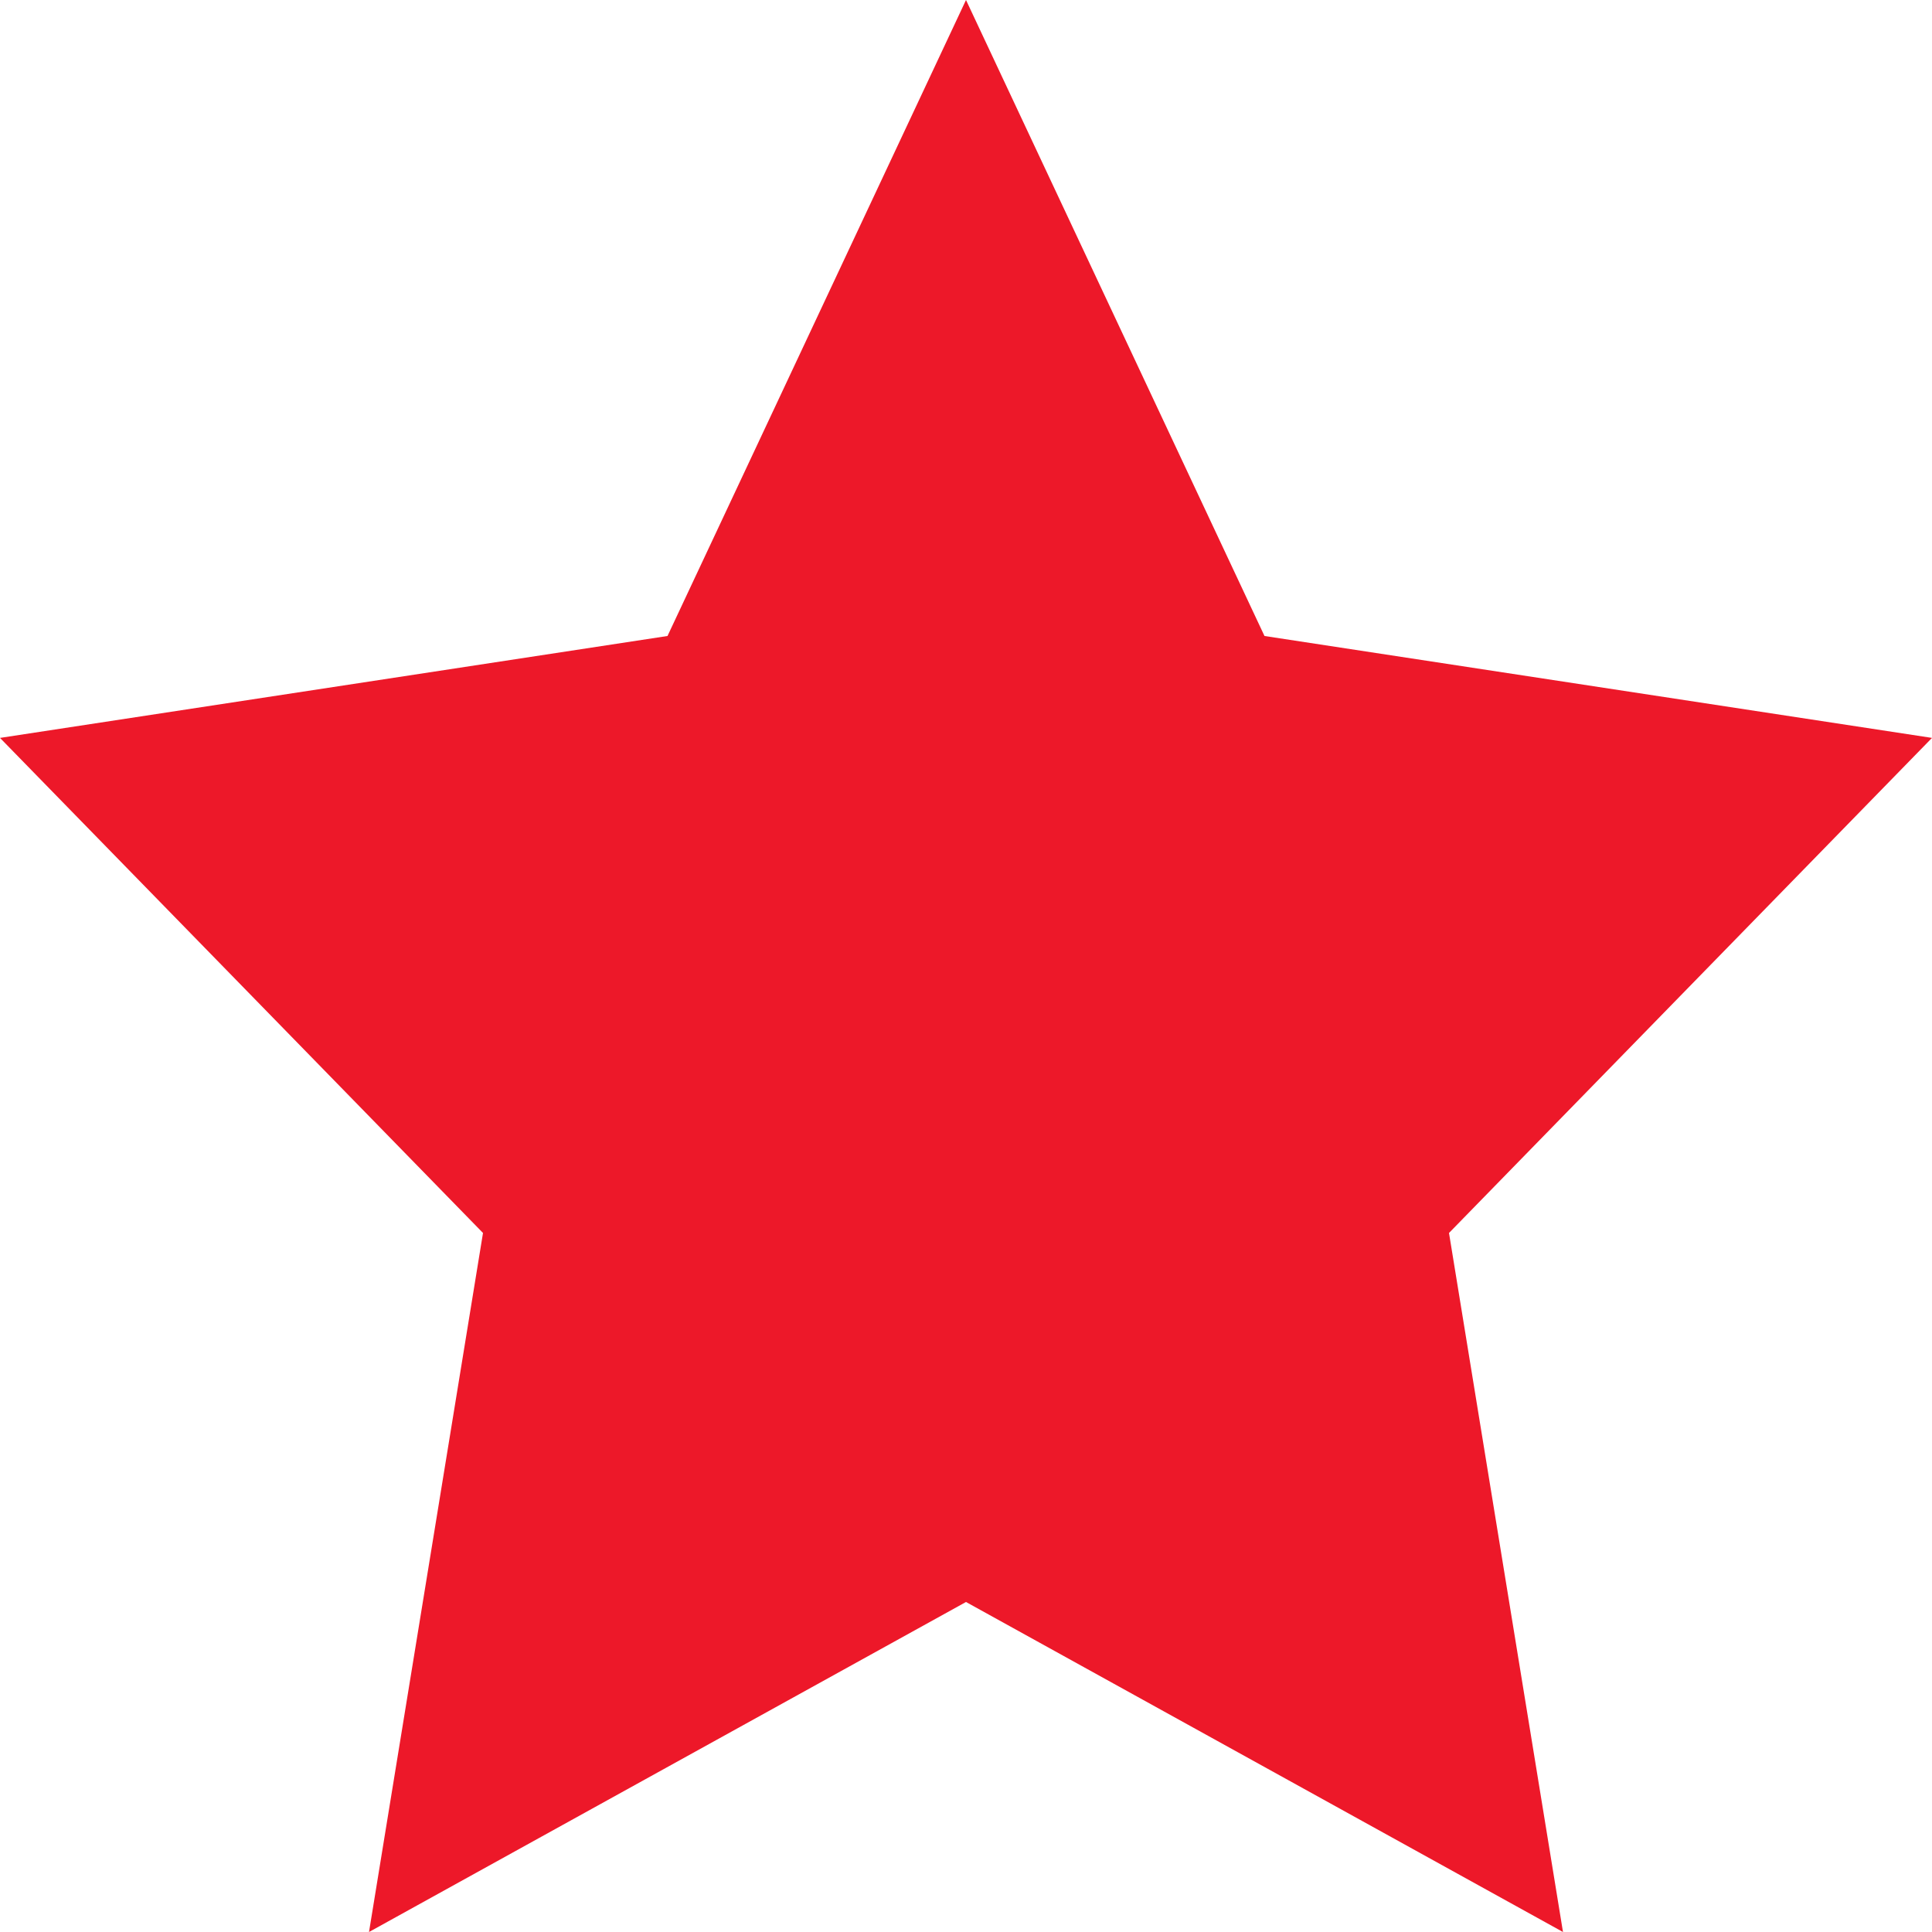 <?xml version="1.0" encoding="UTF-8" standalone="no"?>
<svg width="16px" height="16px" viewBox="0 0 16 16" version="1.1" xmlns="http://www.w3.org/2000/svg" xmlns:xlink="http://www.w3.org/1999/xlink">
    <!-- Generator: Sketch 43 (38999) - http://www.bohemiancoding.com/sketch -->
    <title>Star Copy</title>
    <desc>Created with Sketch.</desc>
    <defs></defs>
    <g id="Page-1" stroke="none" stroke-width="1" fill="none" fill-rule="evenodd">
        <g id="Créer-un-évéenment" transform="translate(-460, -402)" fill="#ED1829">
            <polygon id="Star-Copy" points="468 415.267 463.056 418 464 412.211 460 408.111 465.528 407.267 468 402 470.472 407.267 476 408.111 472 412.211 472.944 418"></polygon>
        </g>
    </g>
</svg>